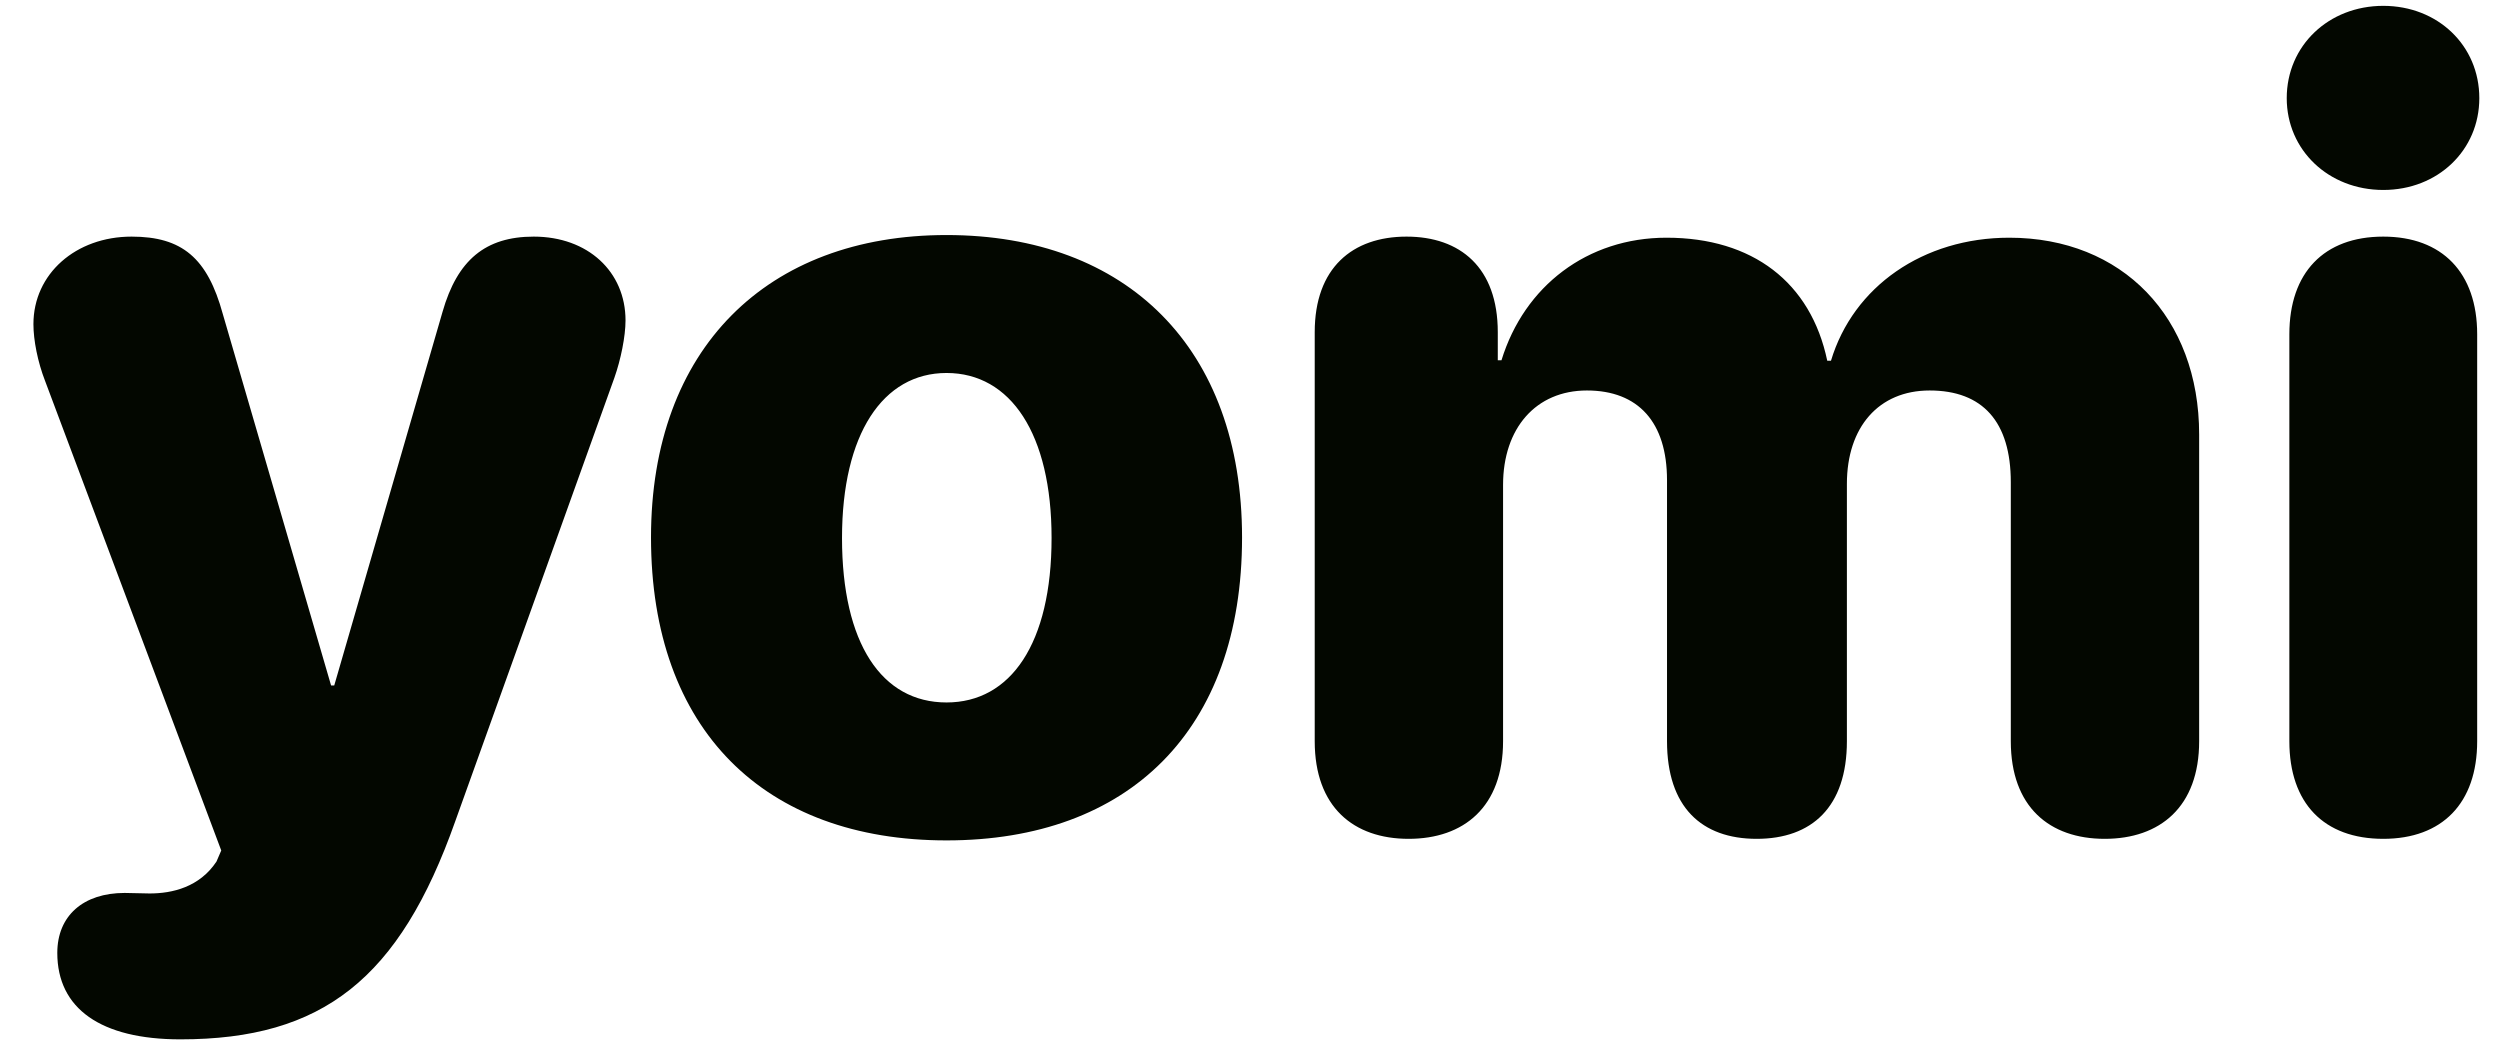 <svg width="62" height="26" viewBox="0 0 62 26" fill="none" xmlns="http://www.w3.org/2000/svg">
<path d="M4.474 25.776C2.5 25.776 1.421 25.013 1.421 23.632C1.421 22.71 2.066 22.145 3.092 22.145C3.316 22.145 3.487 22.158 3.711 22.158C4.276 22.158 4.947 22 5.368 21.368L5.487 21.092L1.118 9.447C0.934 8.974 0.829 8.434 0.829 8.039C0.829 6.789 1.882 5.868 3.263 5.868C4.513 5.868 5.145 6.395 5.526 7.789L8.211 17H8.289L10.974 7.737C11.342 6.447 12.04 5.868 13.237 5.868C14.579 5.868 15.513 6.737 15.513 7.947C15.513 8.342 15.395 8.921 15.237 9.368L11.29 20.368C9.908 24.276 8 25.776 4.474 25.776ZM23.474 20.842C18.96 20.842 16.145 18.105 16.145 13.329C16.145 8.645 19.026 5.829 23.474 5.829C27.947 5.829 30.803 8.632 30.803 13.329C30.803 18.118 27.987 20.842 23.474 20.842ZM23.474 17.421C25.066 17.421 26.079 15.96 26.079 13.342C26.079 10.763 25.066 9.25 23.474 9.25C21.895 9.25 20.882 10.763 20.882 13.342C20.882 15.96 21.868 17.421 23.474 17.421ZM34.934 20.803C33.566 20.803 32.605 20.013 32.605 18.382V8.237C32.605 6.645 33.539 5.868 34.882 5.868C36.211 5.868 37.145 6.632 37.145 8.237V8.934H37.237C37.803 7.092 39.368 5.895 41.329 5.895C43.461 5.895 44.908 7 45.316 8.947H45.408C45.961 7.105 47.697 5.895 49.829 5.895C52.632 5.895 54.539 7.868 54.539 10.776V18.382C54.539 20.013 53.566 20.803 52.197 20.803C50.829 20.803 49.868 20.013 49.868 18.382V11.96C49.868 10.46 49.171 9.684 47.855 9.684C46.592 9.684 45.803 10.592 45.803 12V18.382C45.803 20.013 44.934 20.803 43.566 20.803C42.197 20.803 41.342 20.013 41.342 18.382V11.908C41.342 10.474 40.632 9.684 39.355 9.684C38.092 9.684 37.276 10.618 37.276 12.026V18.382C37.276 20.013 36.303 20.803 34.934 20.803ZM59.105 4.711C57.75 4.711 56.711 3.724 56.711 2.434C56.711 1.132 57.75 0.145 59.105 0.145C60.461 0.145 61.487 1.132 61.487 2.434C61.487 3.724 60.461 4.711 59.105 4.711ZM59.105 20.803C57.632 20.803 56.776 19.921 56.776 18.382V8.289C56.776 6.763 57.632 5.868 59.105 5.868C60.566 5.868 61.434 6.763 61.434 8.289V18.382C61.434 19.921 60.566 20.803 59.105 20.803Z" fill="#030700"/>
</svg>
